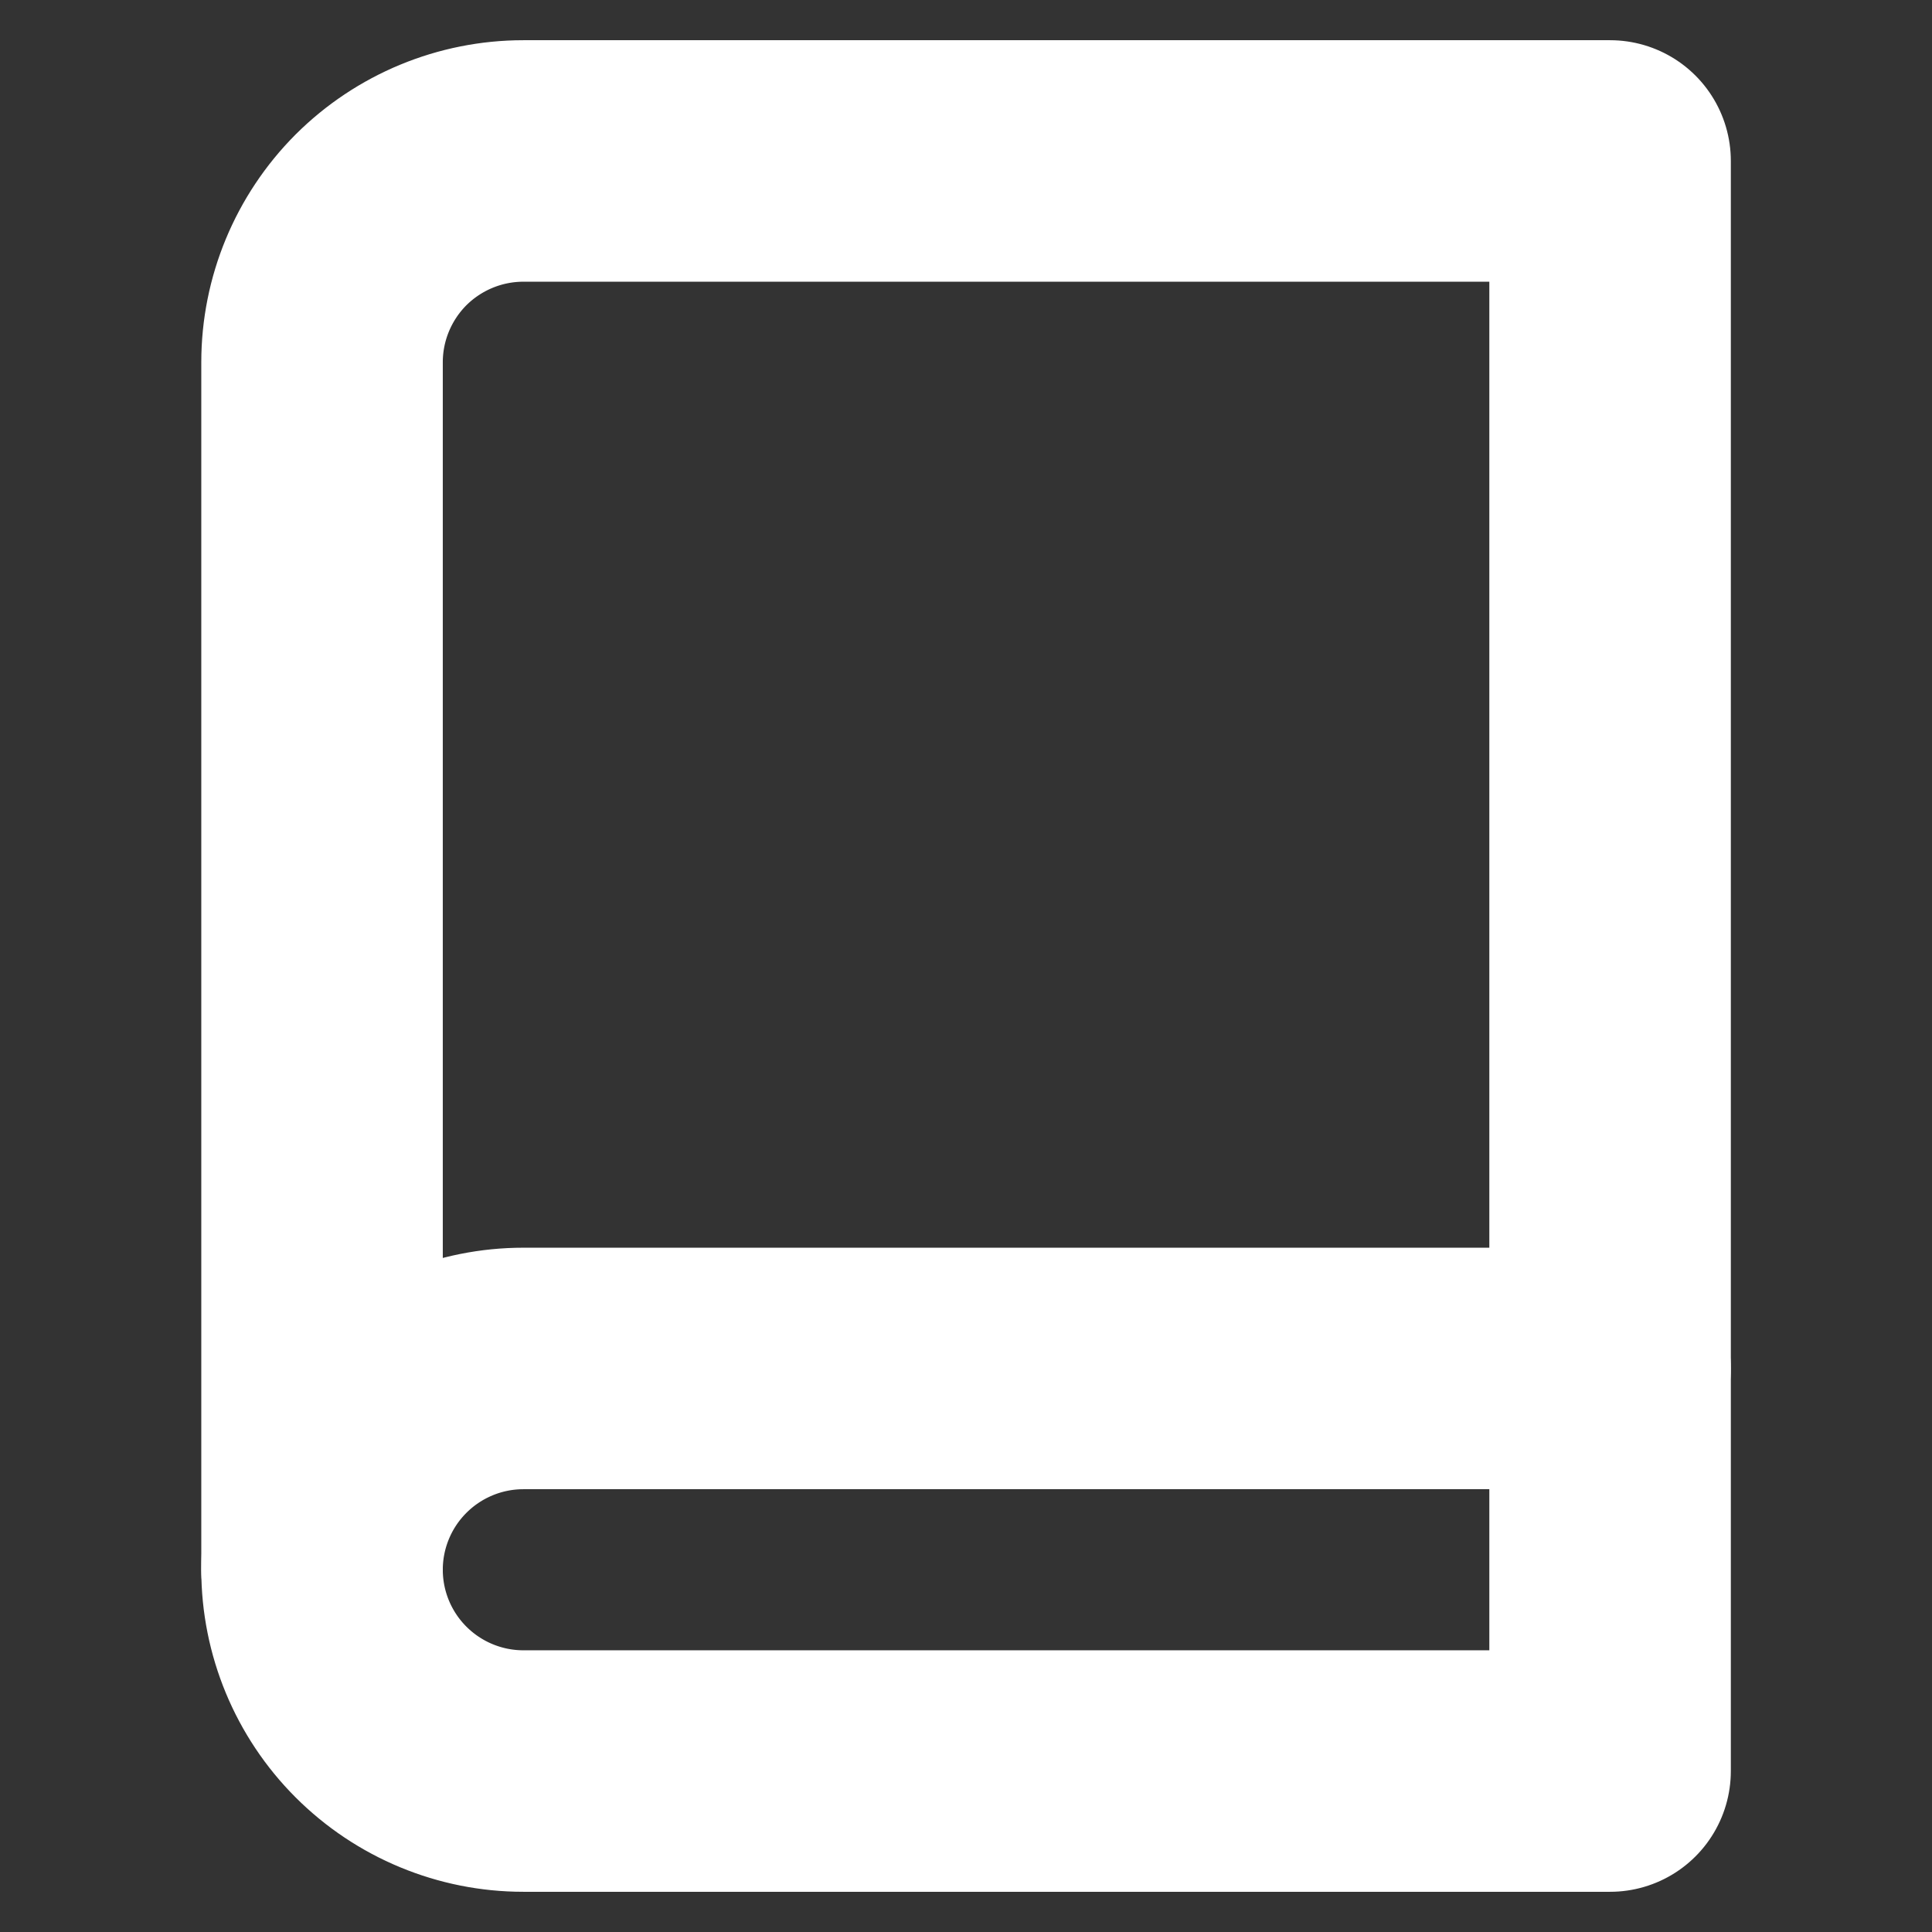 <svg width="16" height="16" viewBox="0 0 16 16" fill="none" xmlns="http://www.w3.org/2000/svg">
<rect x="0" y="0" width="16" height="16" fill="#333333" stroke="none"/>
<path d="M2.667 13C2.667 12.558 2.843 12.134 3.155 11.822C3.468 11.509 3.892 11.333 4.334 11.333H13.334" stroke="white" stroke-width="2" stroke-linecap="round" stroke-linejoin="round"/>
<path d="M4.334 1.333H13.334V14.667H4.334C3.892 14.667 3.468 14.491 3.155 14.178C2.843 13.866 2.667 13.442 2.667 13V3C2.667 2.558 2.843 2.134 3.155 1.821C3.468 1.509 3.892 1.333 4.334 1.333Z" stroke="white" stroke-width="2" stroke-linecap="round" stroke-linejoin="round"/>
</svg>
